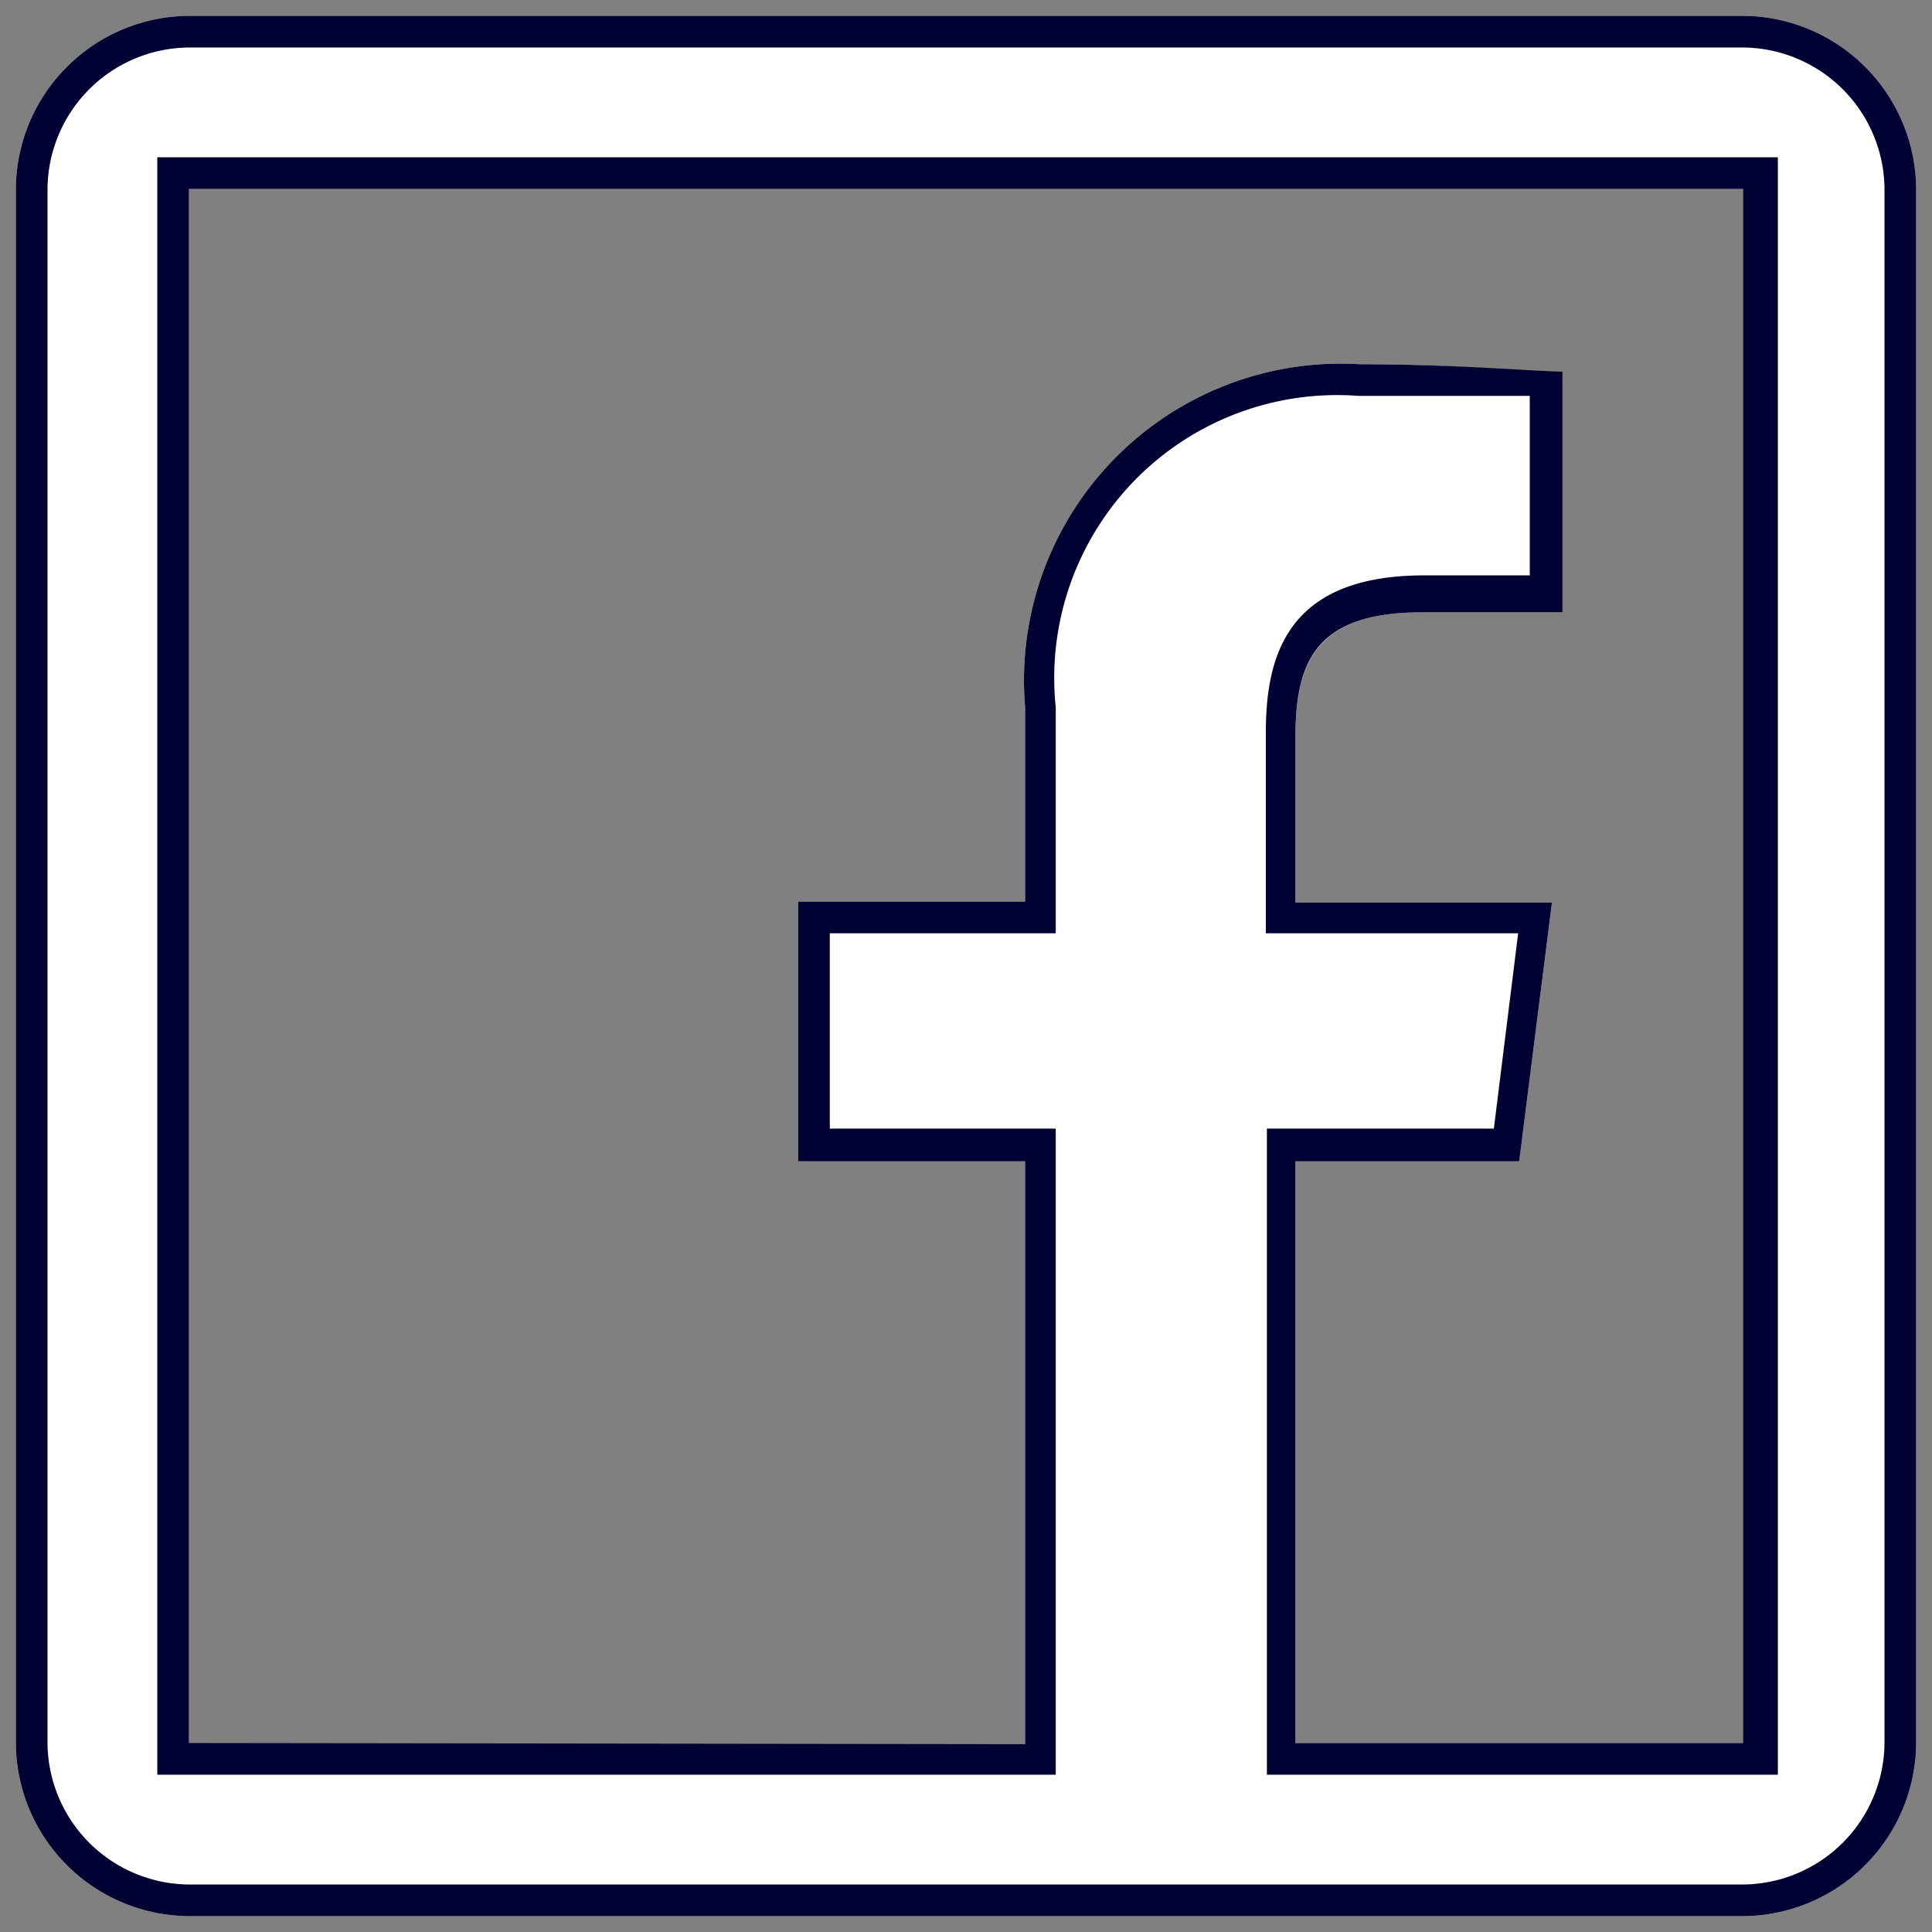 <svg id="Layer_2" data-name="Layer 2" xmlns="http://www.w3.org/2000/svg" viewBox="0 0 18.3 18.3"><rect x="0" y="0" width="18.3" height="18.3" fill="#808080" stroke="none"/><defs><style>.cls-1{fill:#fff;}.cls-2{fill:#003;}</style></defs><title>fb</title><g id="surface1"><path class="cls-1" d="M1.79.15A1.65,1.65,0,0,0,.15,1.79V16.51a1.65,1.65,0,0,0,1.64,1.64H16.51a1.65,1.65,0,0,0,1.64-1.64V1.79A1.65,1.65,0,0,0,16.51.15Zm0,1.64H16.51V16.51H12.27V11h2.12l.31-2.45H12.27V7c0-.71.18-1.2,1.2-1.2H14.8V3.53c-.23,0-1-.08-1.92-.08A3,3,0,0,0,9.71,6.7V8.54H7.56V11H9.71v5.52H1.79Z"/><path class="cls-2" d="M16.51.45a1.35,1.35,0,0,1,1.34,1.34V16.51a1.35,1.35,0,0,1-1.34,1.34H1.79A1.35,1.35,0,0,1,.45,16.51V1.79A1.35,1.35,0,0,1,1.79.45H16.51m-15,16.36H10V10.69H7.86V8.84H10V6.7a2.68,2.68,0,0,1,2.87-2.95c.68,0,1.28,0,1.62,0V5.45h-1c-1.33,0-1.5.8-1.5,1.5V8.84h2.39l-.23,1.85H12v6.12h4.84V1.49H1.49V16.81M16.51.15H1.79A1.65,1.65,0,0,0,.15,1.79V16.51a1.65,1.65,0,0,0,1.64,1.64H16.51a1.65,1.65,0,0,0,1.64-1.64V1.79A1.65,1.65,0,0,0,16.51.15ZM1.79,16.51V1.79H16.51V16.51H12.27V11h2.12l.31-2.45H12.27V7c0-.71.17-1.2,1.2-1.2H14.8V3.52c-.23,0-1-.07-1.92-.07A3,3,0,0,0,9.71,6.7V8.54H7.56V11H9.71v5.52Z"/></g></svg>